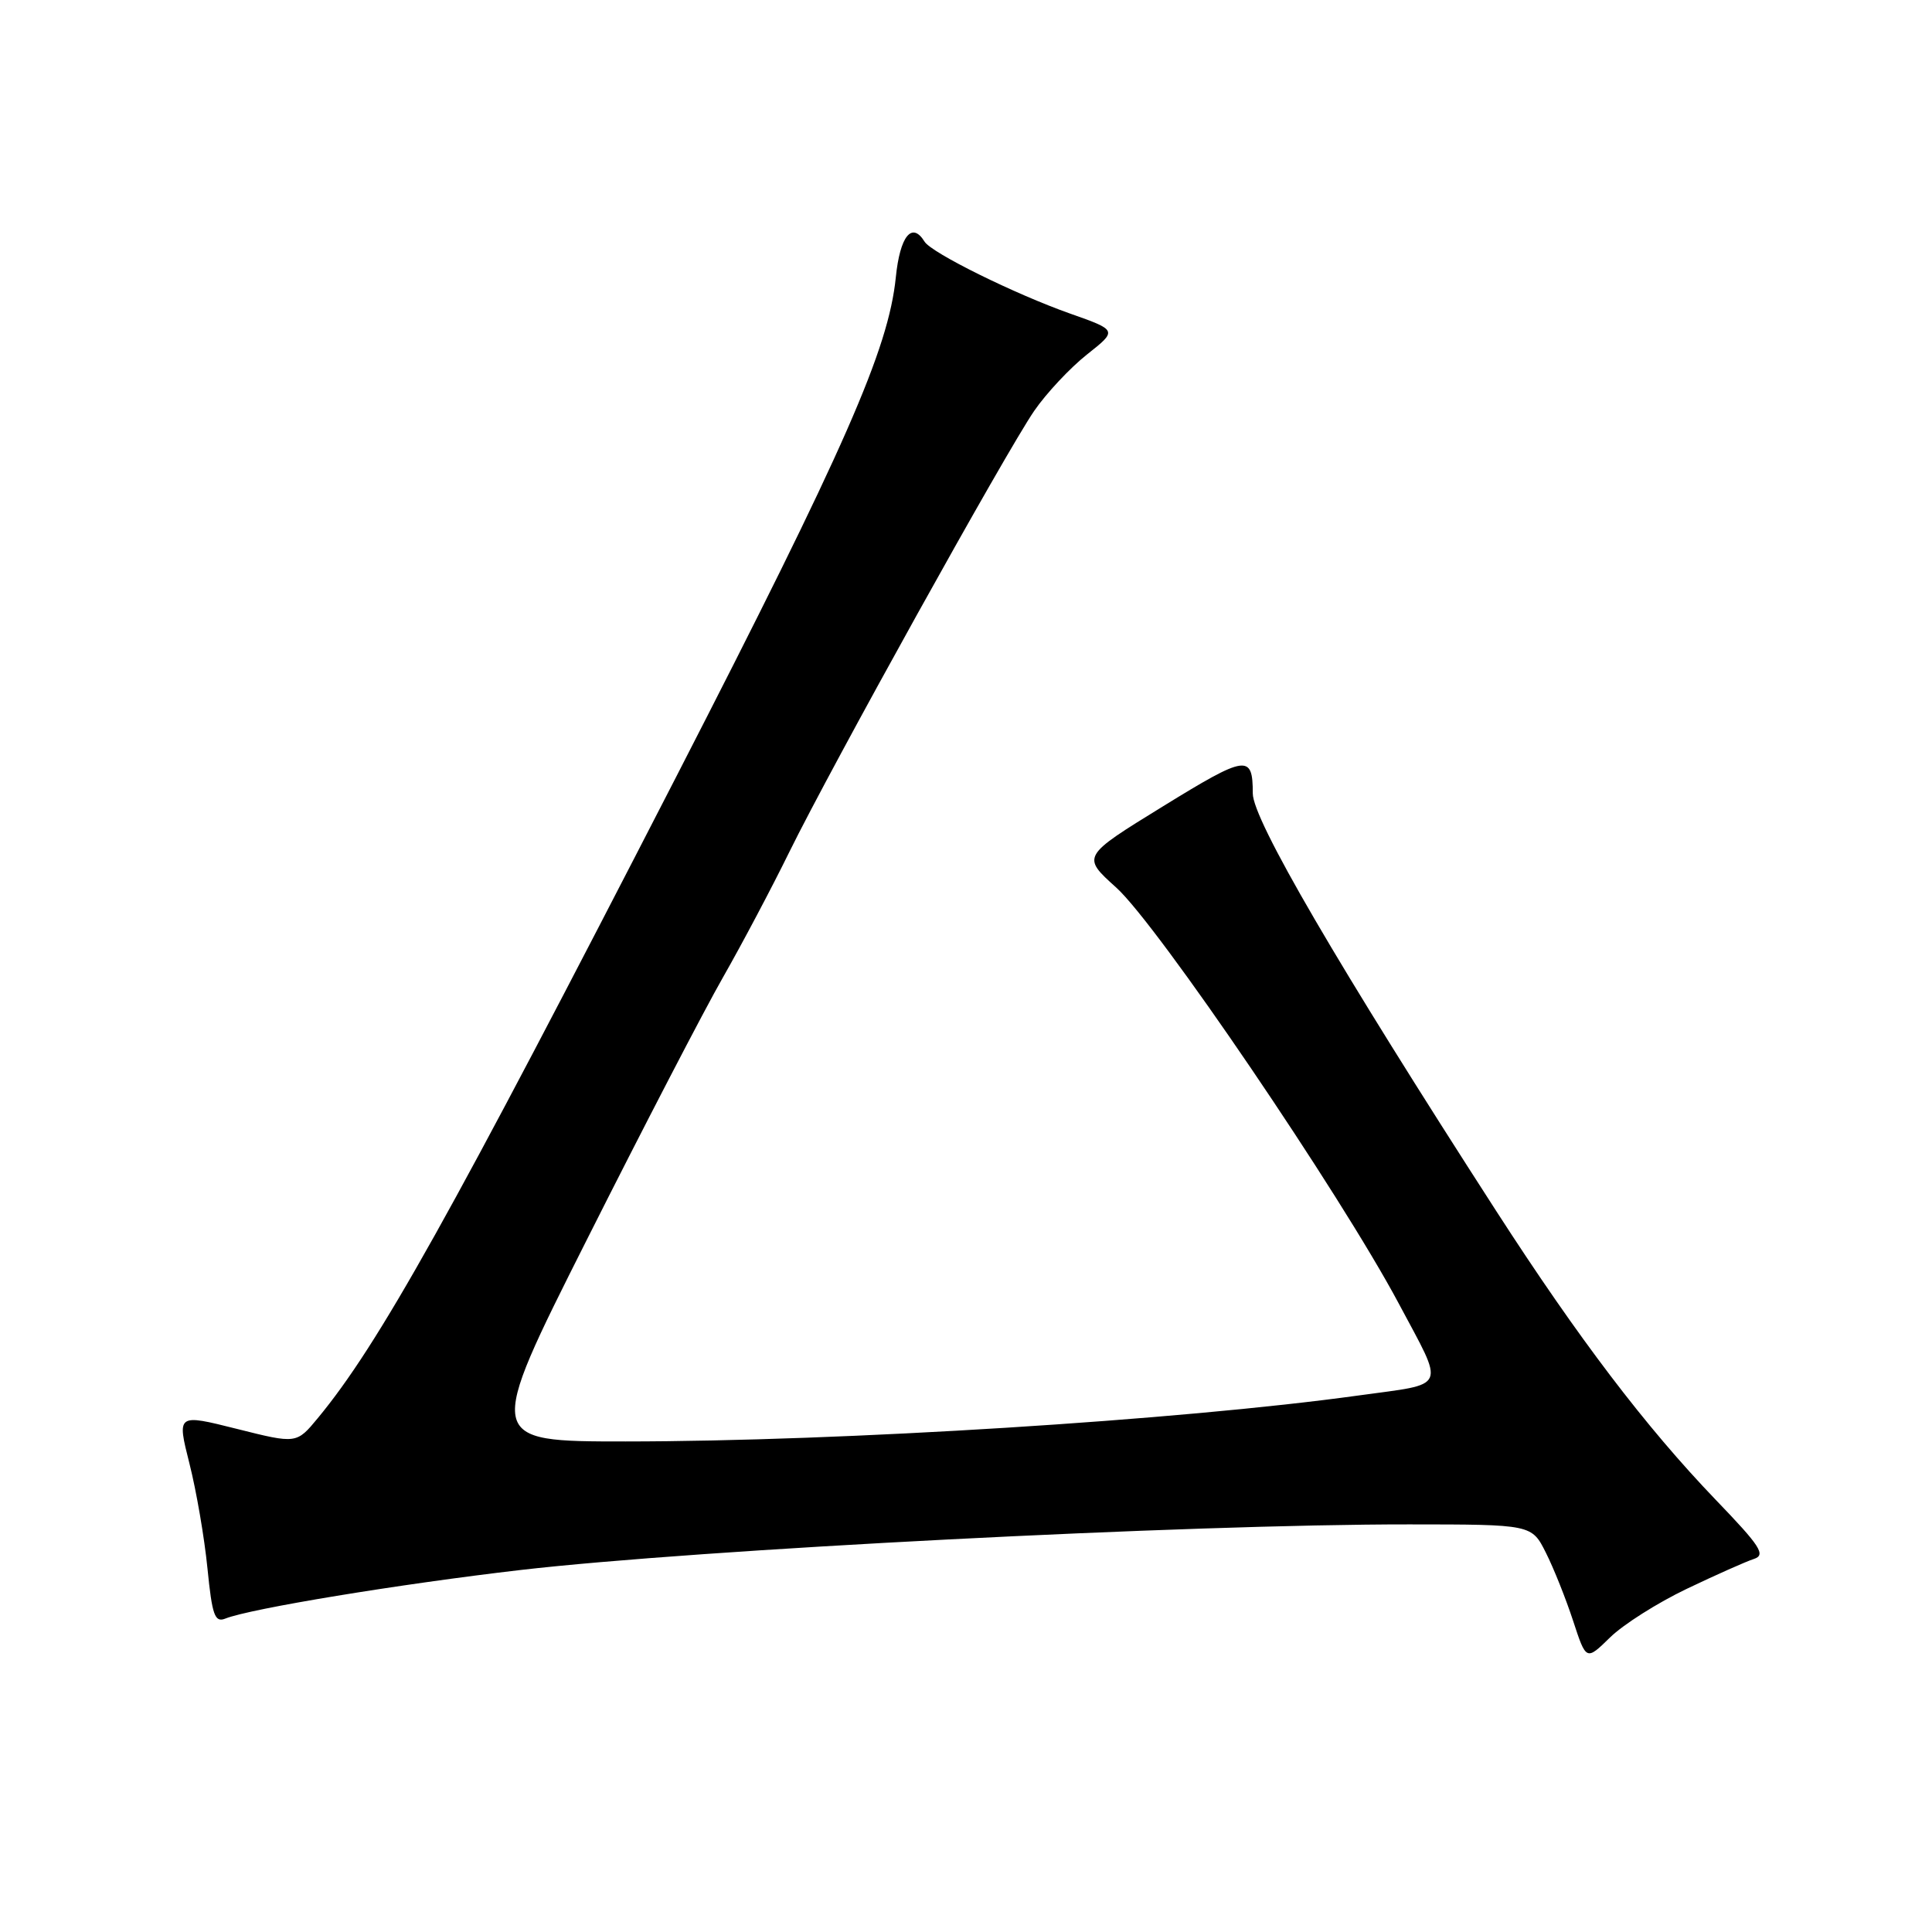 <?xml version="1.0" encoding="UTF-8" standalone="no"?>
<!DOCTYPE svg PUBLIC "-//W3C//DTD SVG 1.1//EN" "http://www.w3.org/Graphics/SVG/1.1/DTD/svg11.dtd" >
<svg xmlns="http://www.w3.org/2000/svg" xmlns:xlink="http://www.w3.org/1999/xlink" version="1.1" viewBox="0 0 256 256">
 <g >
 <path fill="currentColor"
d=" M 223.50 210.53 C 227.35 208.69 231.35 206.91 232.40 206.57 C 234.02 206.04 233.28 204.90 227.34 198.73 C 218.05 189.05 209.18 177.39 198.28 160.50 C 177.22 127.85 166.00 108.61 166.00 105.13 C 166.00 99.90 165.18 100.02 154.09 106.85 C 143.32 113.48 143.32 113.48 147.91 117.61 C 153.38 122.54 177.59 158.18 185.34 172.72 C 191.50 184.29 191.94 183.26 180.00 184.91 C 156.22 188.20 111.60 190.99 82.90 191.00 C 64.31 191.00 64.31 191.00 77.77 164.25 C 85.17 149.54 93.28 133.90 95.80 129.50 C 98.31 125.10 102.26 117.64 104.58 112.91 C 110.14 101.60 133.32 59.84 137.04 54.44 C 138.64 52.11 141.79 48.75 144.02 46.98 C 148.08 43.77 148.08 43.77 141.79 41.55 C 134.49 38.97 123.43 33.51 122.51 32.02 C 120.84 29.31 119.25 31.28 118.70 36.75 C 117.73 46.29 112.00 59.32 89.62 102.89 C 59.68 161.14 50.15 178.20 42.11 187.91 C 39.29 191.32 39.29 191.32 31.37 189.33 C 23.44 187.34 23.44 187.34 25.10 193.92 C 26.02 197.54 27.09 203.79 27.49 207.82 C 28.11 214.05 28.46 215.03 29.86 214.47 C 33.15 213.15 52.91 209.90 69.00 208.03 C 92.49 205.31 157.49 201.97 186.73 201.99 C 202.96 202.00 202.96 202.00 204.84 205.75 C 205.88 207.81 207.50 211.88 208.45 214.78 C 210.18 220.06 210.18 220.06 213.34 216.97 C 215.08 215.26 219.65 212.37 223.50 210.53 Z "/>
</g>
</svg>